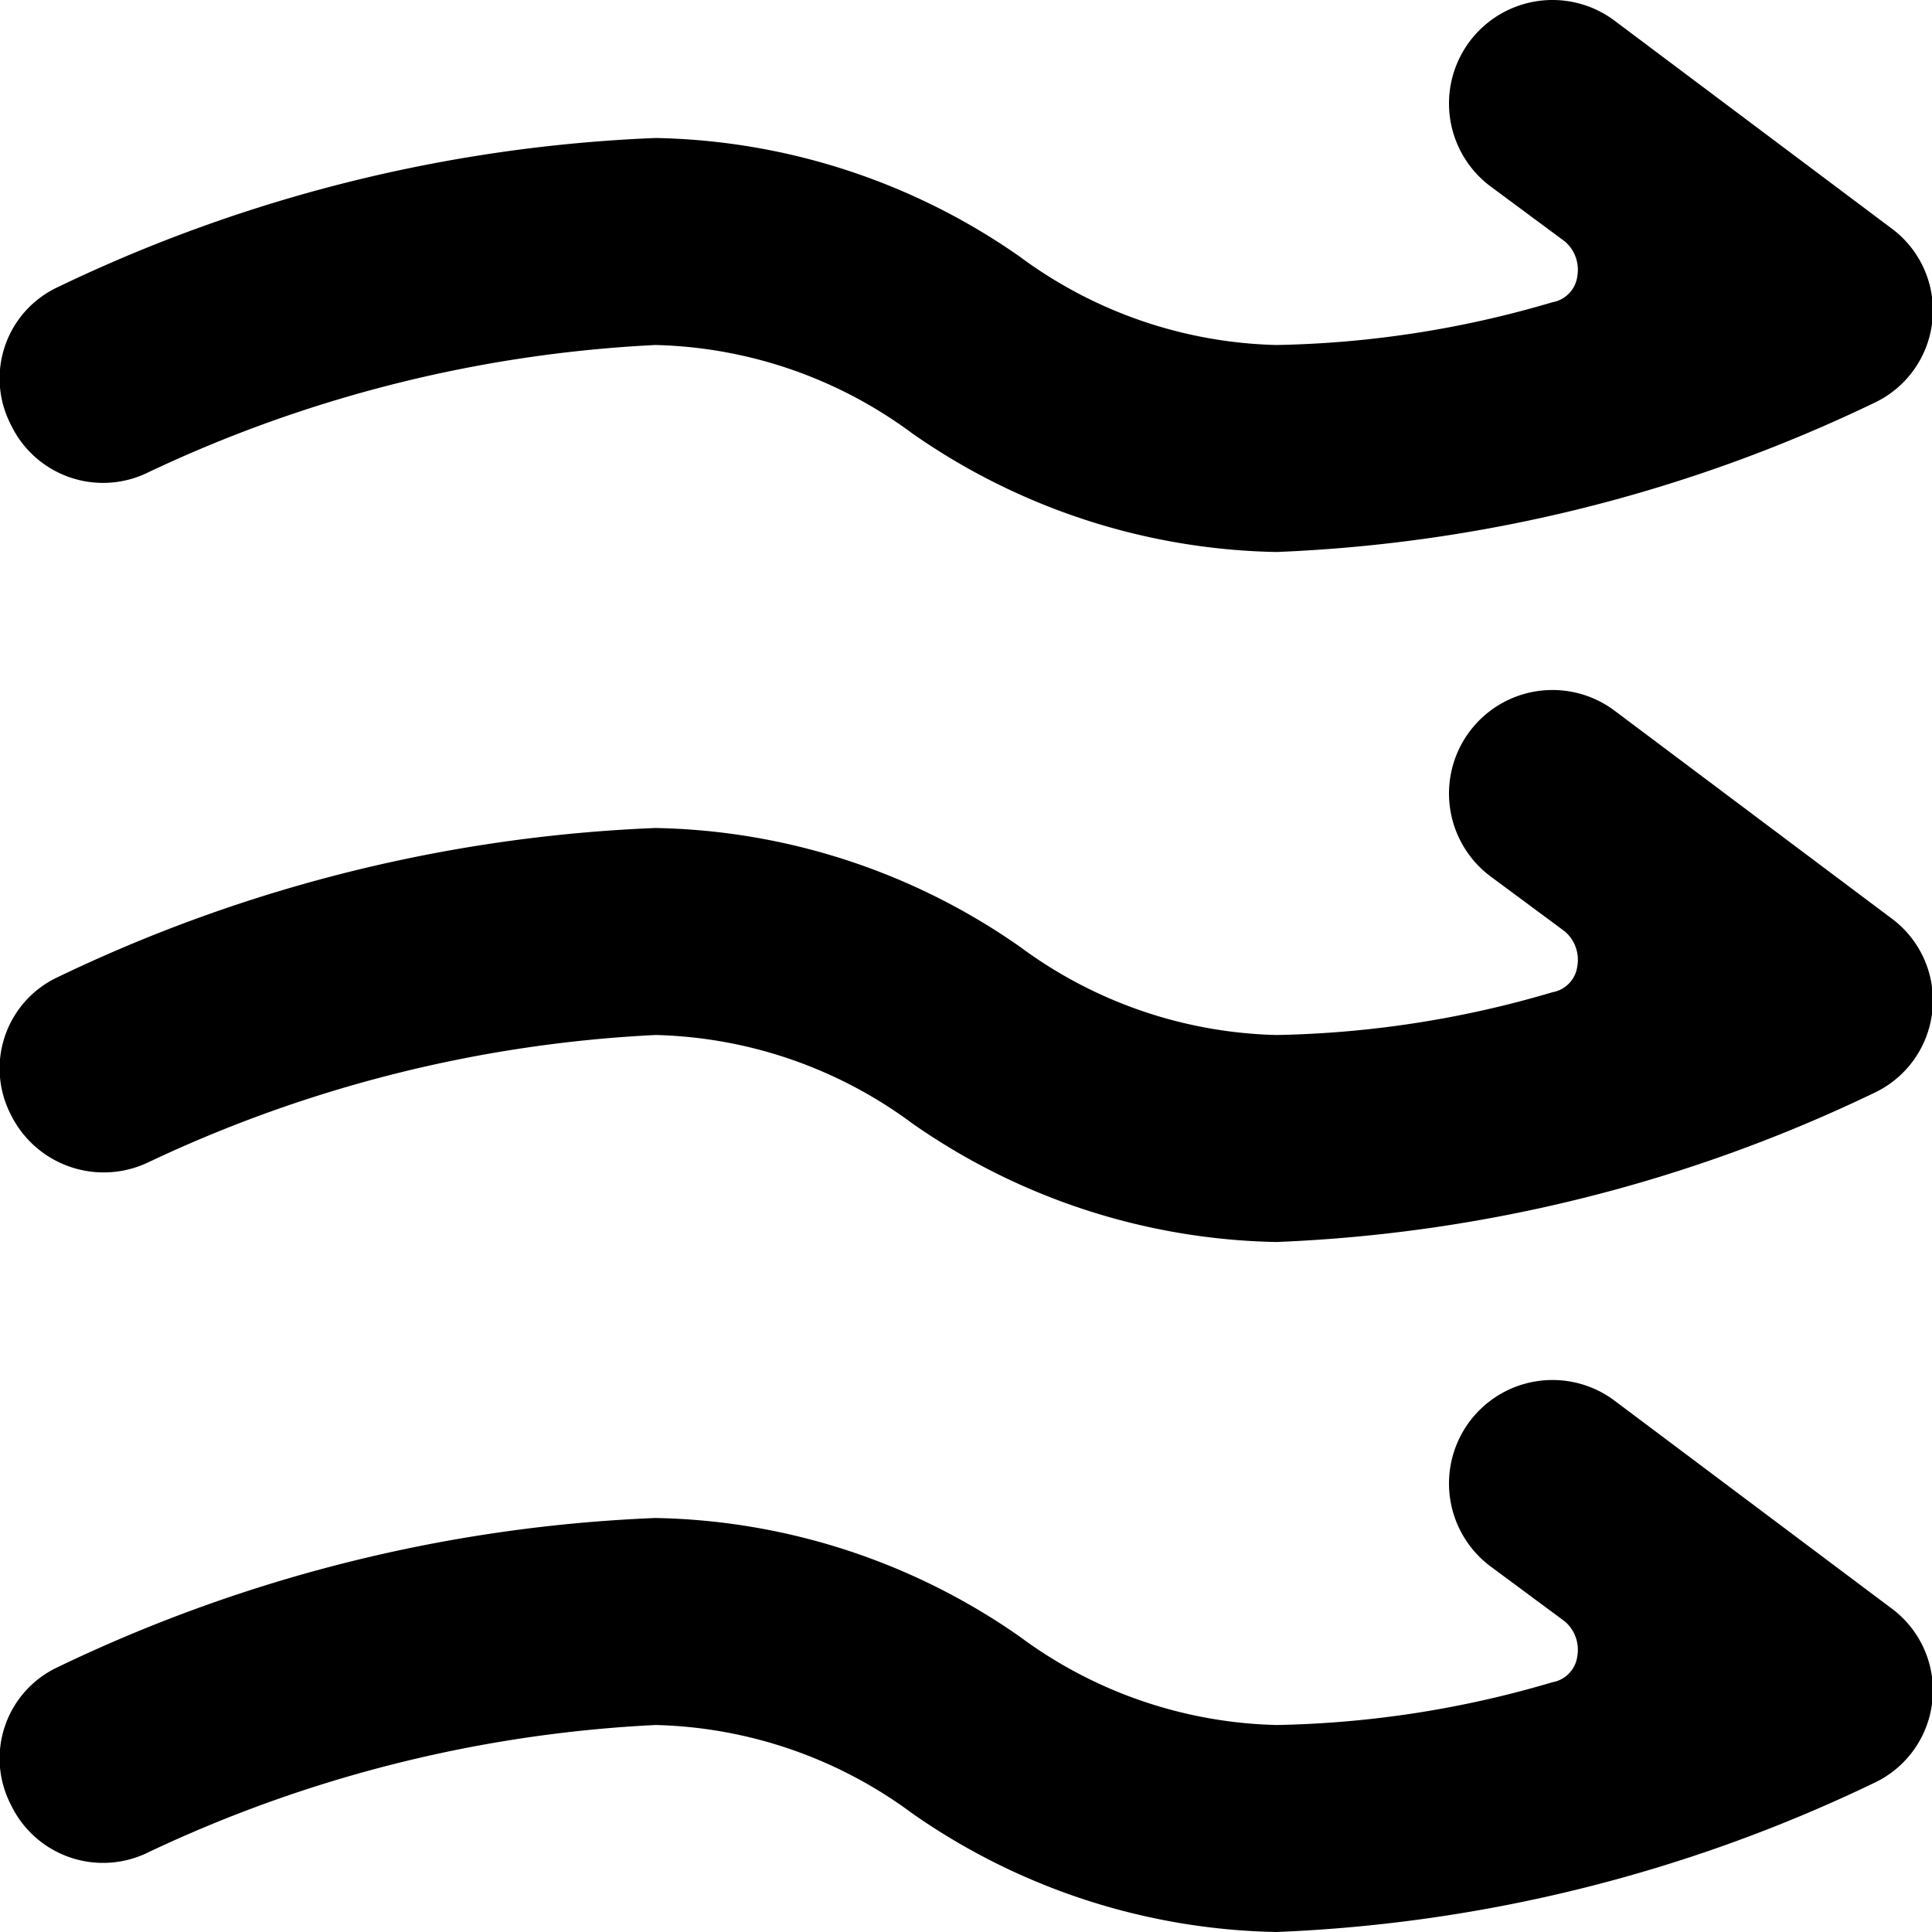 <svg xmlns="http://www.w3.org/2000/svg" viewBox="0 0 14 14">
  <g>
    <path d="M9.25,4a4.75,4.75,0,0,1-2.64-.86A3.25,3.25,0,0,0,4.75,2.5a9.69,9.69,0,0,0-3.67.92.74.74,0,0,1-1-.34.73.73,0,0,1,.34-1A11,11,0,0,1,4.75,1a4.75,4.75,0,0,1,2.64.86,3.25,3.25,0,0,0,1.86.64,7.48,7.48,0,0,0,2-.31A.22.22,0,0,0,11.43,2a.27.27,0,0,0-.09-.25l-.54-.4a.75.75,0,0,1,.9-1.2l2,1.5a.74.74,0,0,1-.12,1.27A11,11,0,0,1,9.25,4Z" style="fill: #000001"/>
    <path d="M9.25,9a4.75,4.75,0,0,1-2.64-.86A3.25,3.25,0,0,0,4.75,7.5a9.69,9.69,0,0,0-3.67.92.75.75,0,0,1-1-.34.73.73,0,0,1,.34-1A11,11,0,0,1,4.75,6a4.75,4.75,0,0,1,2.64.86,3.25,3.25,0,0,0,1.86.64,7.48,7.48,0,0,0,2-.31A.22.22,0,0,0,11.43,7a.27.27,0,0,0-.09-.25l-.54-.4a.75.75,0,0,1,.9-1.2l2,1.5a.74.74,0,0,1-.12,1.27A11,11,0,0,1,9.25,9Z" style="fill: #000001"/>
    <path d="M9.25,14a4.75,4.75,0,0,1-2.64-.86,3.25,3.25,0,0,0-1.86-.64,9.69,9.69,0,0,0-3.67.92.74.74,0,0,1-1-.34.73.73,0,0,1,.34-1A11,11,0,0,1,4.75,11a4.75,4.75,0,0,1,2.64.86,3.25,3.25,0,0,0,1.86.64,7.48,7.48,0,0,0,2-.31.22.22,0,0,0,.18-.19.27.27,0,0,0-.09-.25l-.54-.4a.75.75,0,1,1,.9-1.2l2,1.5a.74.74,0,0,1-.12,1.27A11,11,0,0,1,9.25,14Z" style="fill: #000001"/>
  </g>
</svg>
